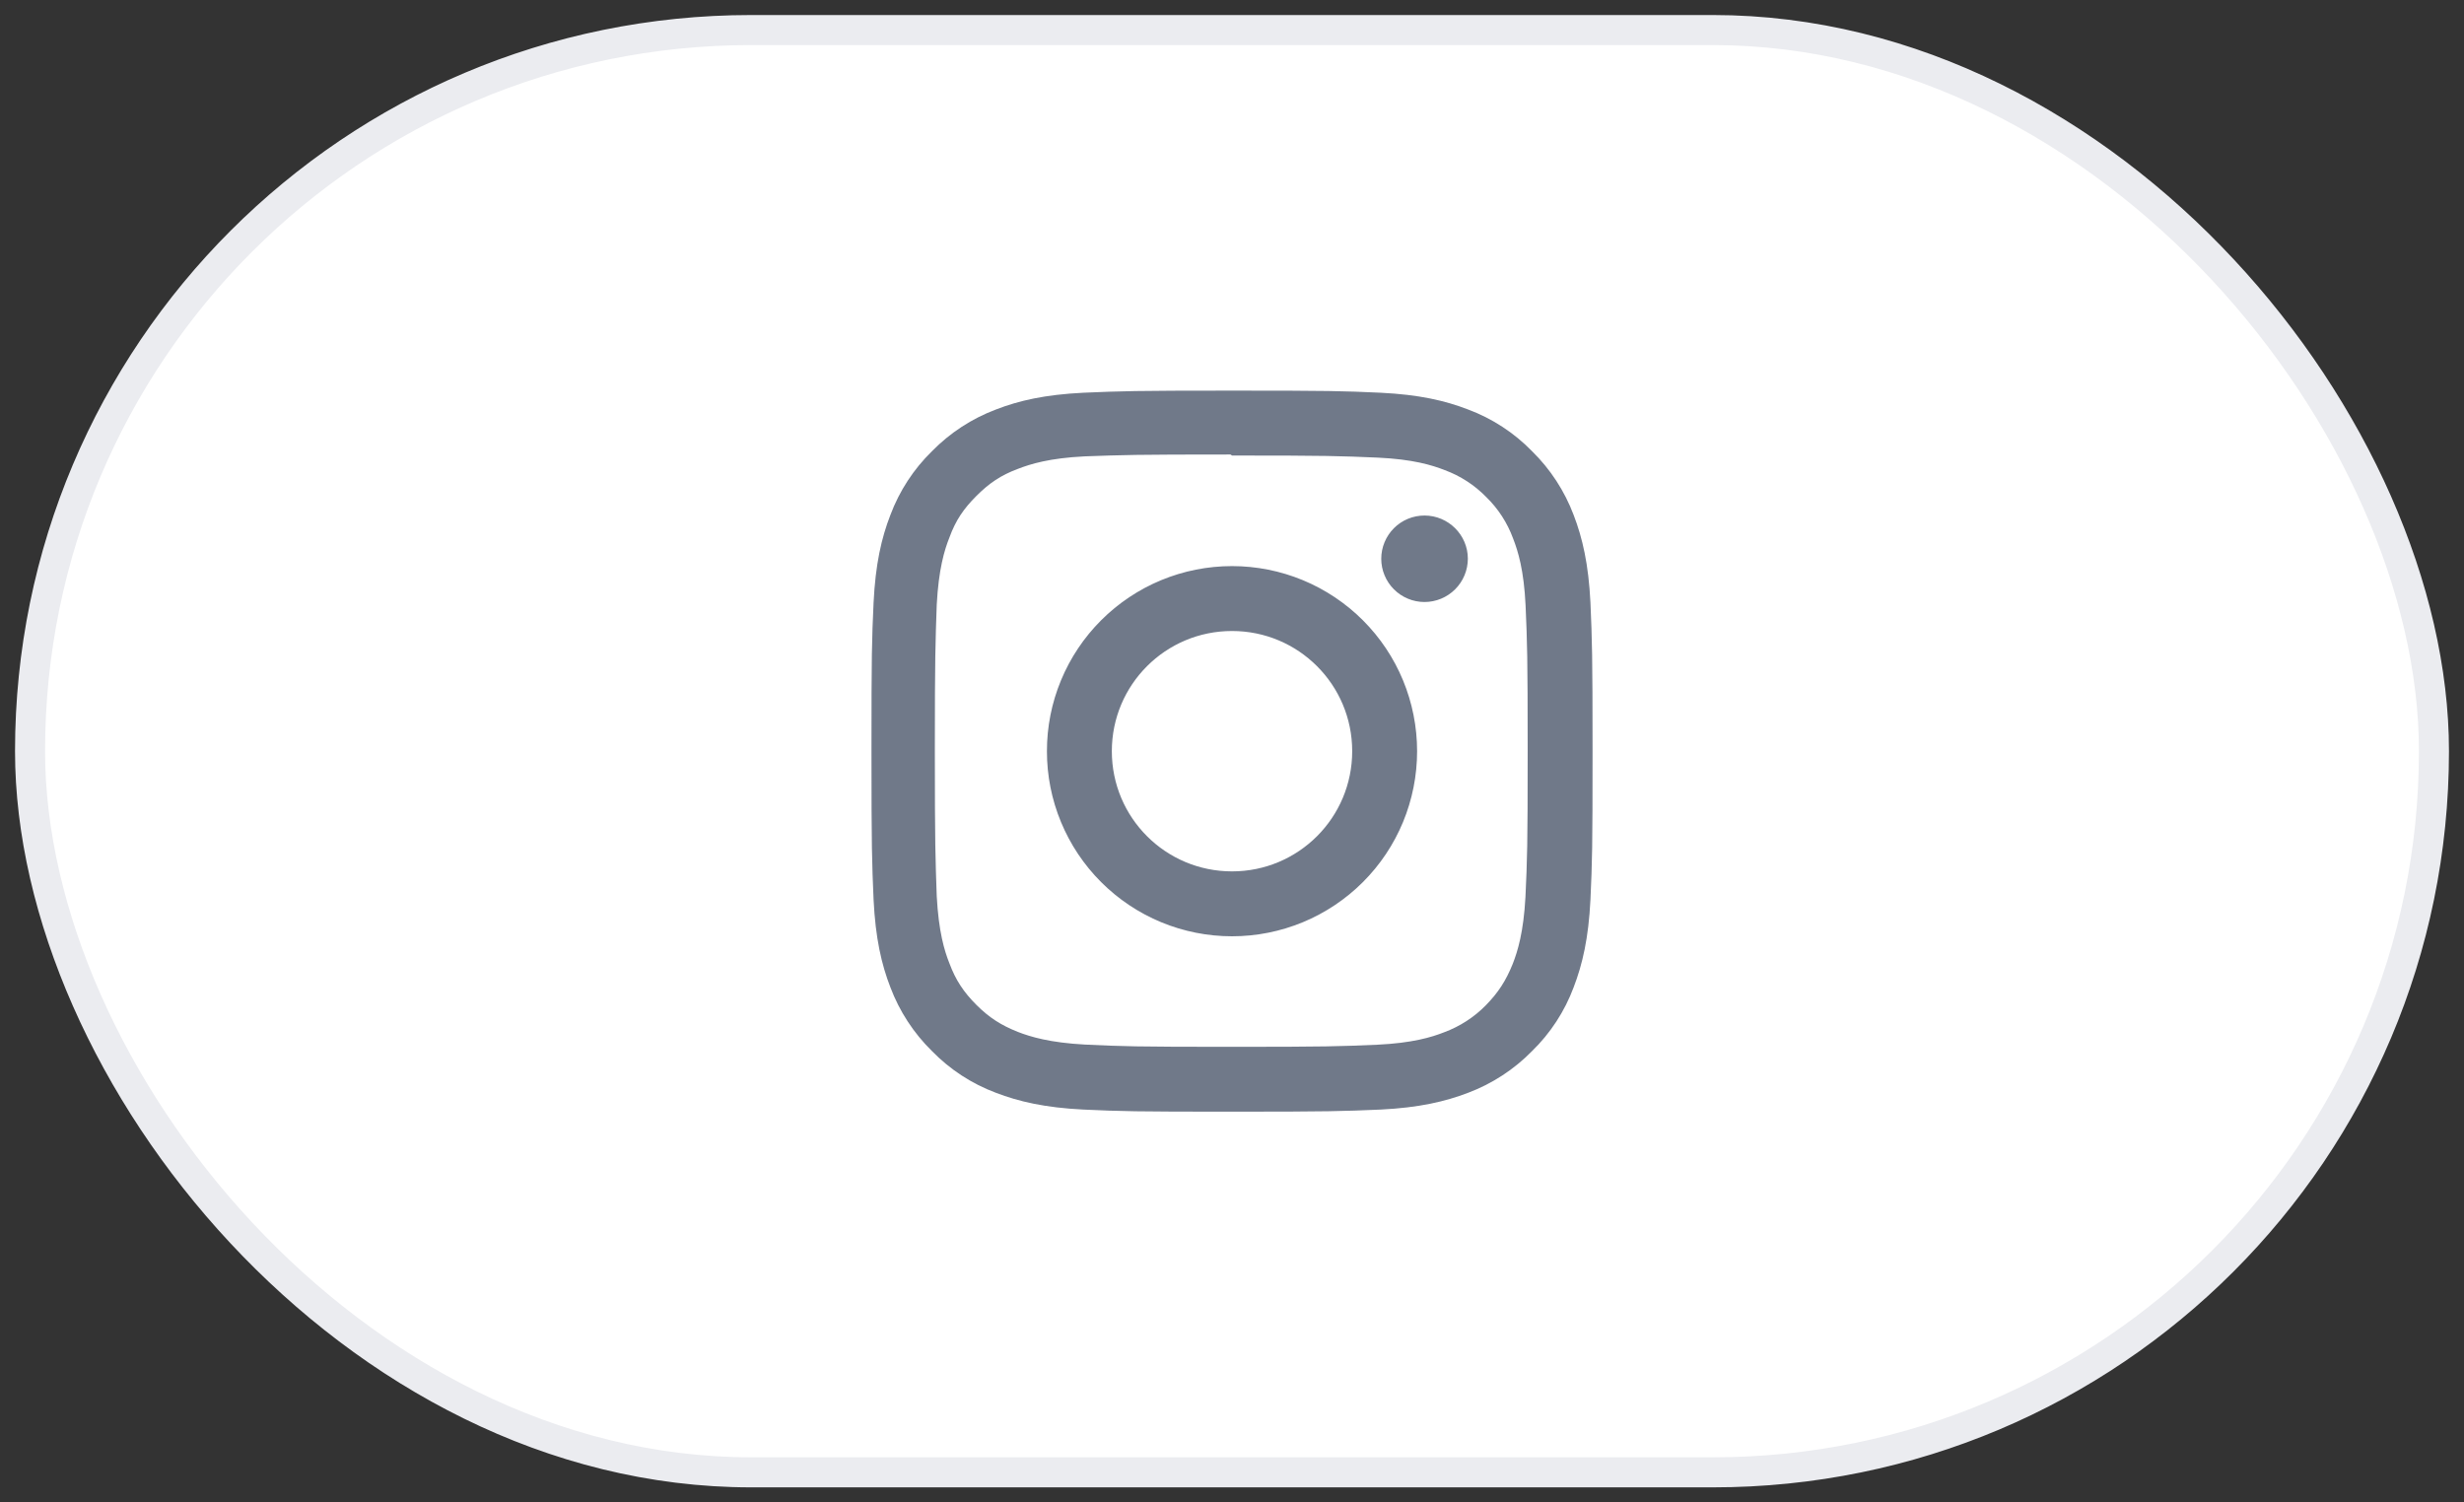 <svg width="82" height="50" viewBox="0 0 82 50" fill="none" xmlns="http://www.w3.org/2000/svg">
<rect x="0" y="0" width="82" height="50" fill="#333333" stroke="none"/>
<rect x="1" y="1" width="80" height="48" rx="24" fill="white" stroke="#EBECF0"/>
<rect width="24" height="24" transform="translate(29 13)" fill="white"/>
<path d="M41.001 13C37.739 13 37.332 13.016 36.056 13.07C34.774 13.133 33.907 13.332 33.142 13.629C32.341 13.931 31.616 14.404 31.017 15.015C30.404 15.613 29.931 16.338 29.631 17.14C29.334 17.905 29.135 18.772 29.072 20.054C29.014 21.331 29.002 21.737 29.002 24.998C29.002 28.26 29.018 28.667 29.072 29.943C29.135 31.221 29.334 32.092 29.631 32.857C29.933 33.658 30.406 34.383 31.017 34.982C31.615 35.595 32.34 36.068 33.142 36.368C33.907 36.662 34.778 36.864 36.056 36.927C37.333 36.985 37.739 36.997 41.001 36.997C44.262 36.997 44.669 36.981 45.945 36.927C47.223 36.864 48.094 36.661 48.859 36.368C49.66 36.066 50.385 35.593 50.984 34.982C51.597 34.385 52.071 33.659 52.37 32.857C52.664 32.092 52.866 31.221 52.929 29.943C52.987 28.666 52.999 28.26 52.999 24.998C52.999 21.737 52.983 21.33 52.929 20.054C52.866 18.776 52.663 17.901 52.37 17.14C52.068 16.339 51.595 15.614 50.984 15.015C50.387 14.402 49.661 13.928 48.859 13.629C48.094 13.332 47.223 13.133 45.945 13.07C44.668 13.012 44.262 13 41.001 13ZM41.001 15.16C44.204 15.16 44.586 15.176 45.852 15.23C47.02 15.284 47.656 15.479 48.078 15.645C48.6 15.837 49.073 16.144 49.461 16.542C49.859 16.929 50.164 17.401 50.355 17.922C50.52 18.344 50.715 18.98 50.77 20.148C50.824 21.413 50.84 21.797 50.84 24.999C50.84 28.202 50.824 28.585 50.766 29.851C50.703 31.019 50.508 31.655 50.343 32.077C50.116 32.64 49.862 33.034 49.444 33.46C49.054 33.856 48.582 34.161 48.061 34.354C47.644 34.519 46.999 34.714 45.827 34.769C44.554 34.823 44.179 34.839 40.968 34.839C37.756 34.839 37.382 34.823 36.108 34.764C34.94 34.701 34.295 34.506 33.873 34.342C33.303 34.115 32.913 33.861 32.494 33.443C32.072 33.02 31.803 32.618 31.596 32.06C31.428 31.643 31.236 30.998 31.174 29.826C31.131 28.568 31.111 28.178 31.111 24.981C31.111 21.786 31.131 21.395 31.174 20.122C31.236 18.95 31.428 18.306 31.596 17.888C31.803 17.317 32.072 16.927 32.494 16.505C32.912 16.087 33.303 15.817 33.873 15.605C34.295 15.441 34.924 15.246 36.096 15.188C37.369 15.142 37.744 15.126 40.951 15.126L41.001 15.16ZM41.001 18.84C40.191 18.84 39.39 18.999 38.643 19.308C37.895 19.618 37.216 20.072 36.644 20.644C36.072 21.216 35.618 21.895 35.309 22.642C34.999 23.39 34.84 24.191 34.841 25C34.84 25.809 34.999 26.61 35.309 27.358C35.618 28.105 36.072 28.784 36.644 29.356C37.216 29.928 37.895 30.382 38.643 30.692C39.39 31.001 40.191 31.16 41.001 31.16C41.809 31.16 42.611 31.001 43.358 30.692C44.105 30.382 44.785 29.928 45.357 29.356C45.929 28.784 46.383 28.105 46.692 27.358C47.001 26.61 47.16 25.809 47.16 25C47.16 24.191 47.001 23.39 46.692 22.642C46.383 21.895 45.929 21.216 45.357 20.644C44.785 20.072 44.105 19.618 43.358 19.308C42.611 18.999 41.809 18.84 41.001 18.84ZM41.001 29C38.789 29 37.001 27.211 37.001 25C37.001 22.789 38.789 21 41.001 21C43.212 21 45 22.789 45 25C45 27.211 43.212 29 41.001 29ZM48.849 18.594C48.848 18.977 48.696 19.343 48.425 19.613C48.155 19.883 47.788 20.035 47.406 20.035C47.217 20.035 47.03 19.998 46.855 19.925C46.681 19.853 46.522 19.747 46.389 19.613C46.255 19.48 46.149 19.321 46.077 19.146C46.004 18.972 45.967 18.785 45.967 18.596C45.967 18.407 46.004 18.22 46.077 18.045C46.149 17.87 46.255 17.712 46.389 17.578C46.522 17.444 46.681 17.338 46.855 17.266C47.03 17.194 47.217 17.157 47.406 17.157C48.199 17.157 48.849 17.802 48.849 18.594Z" fill="#707989"/>
</svg>
